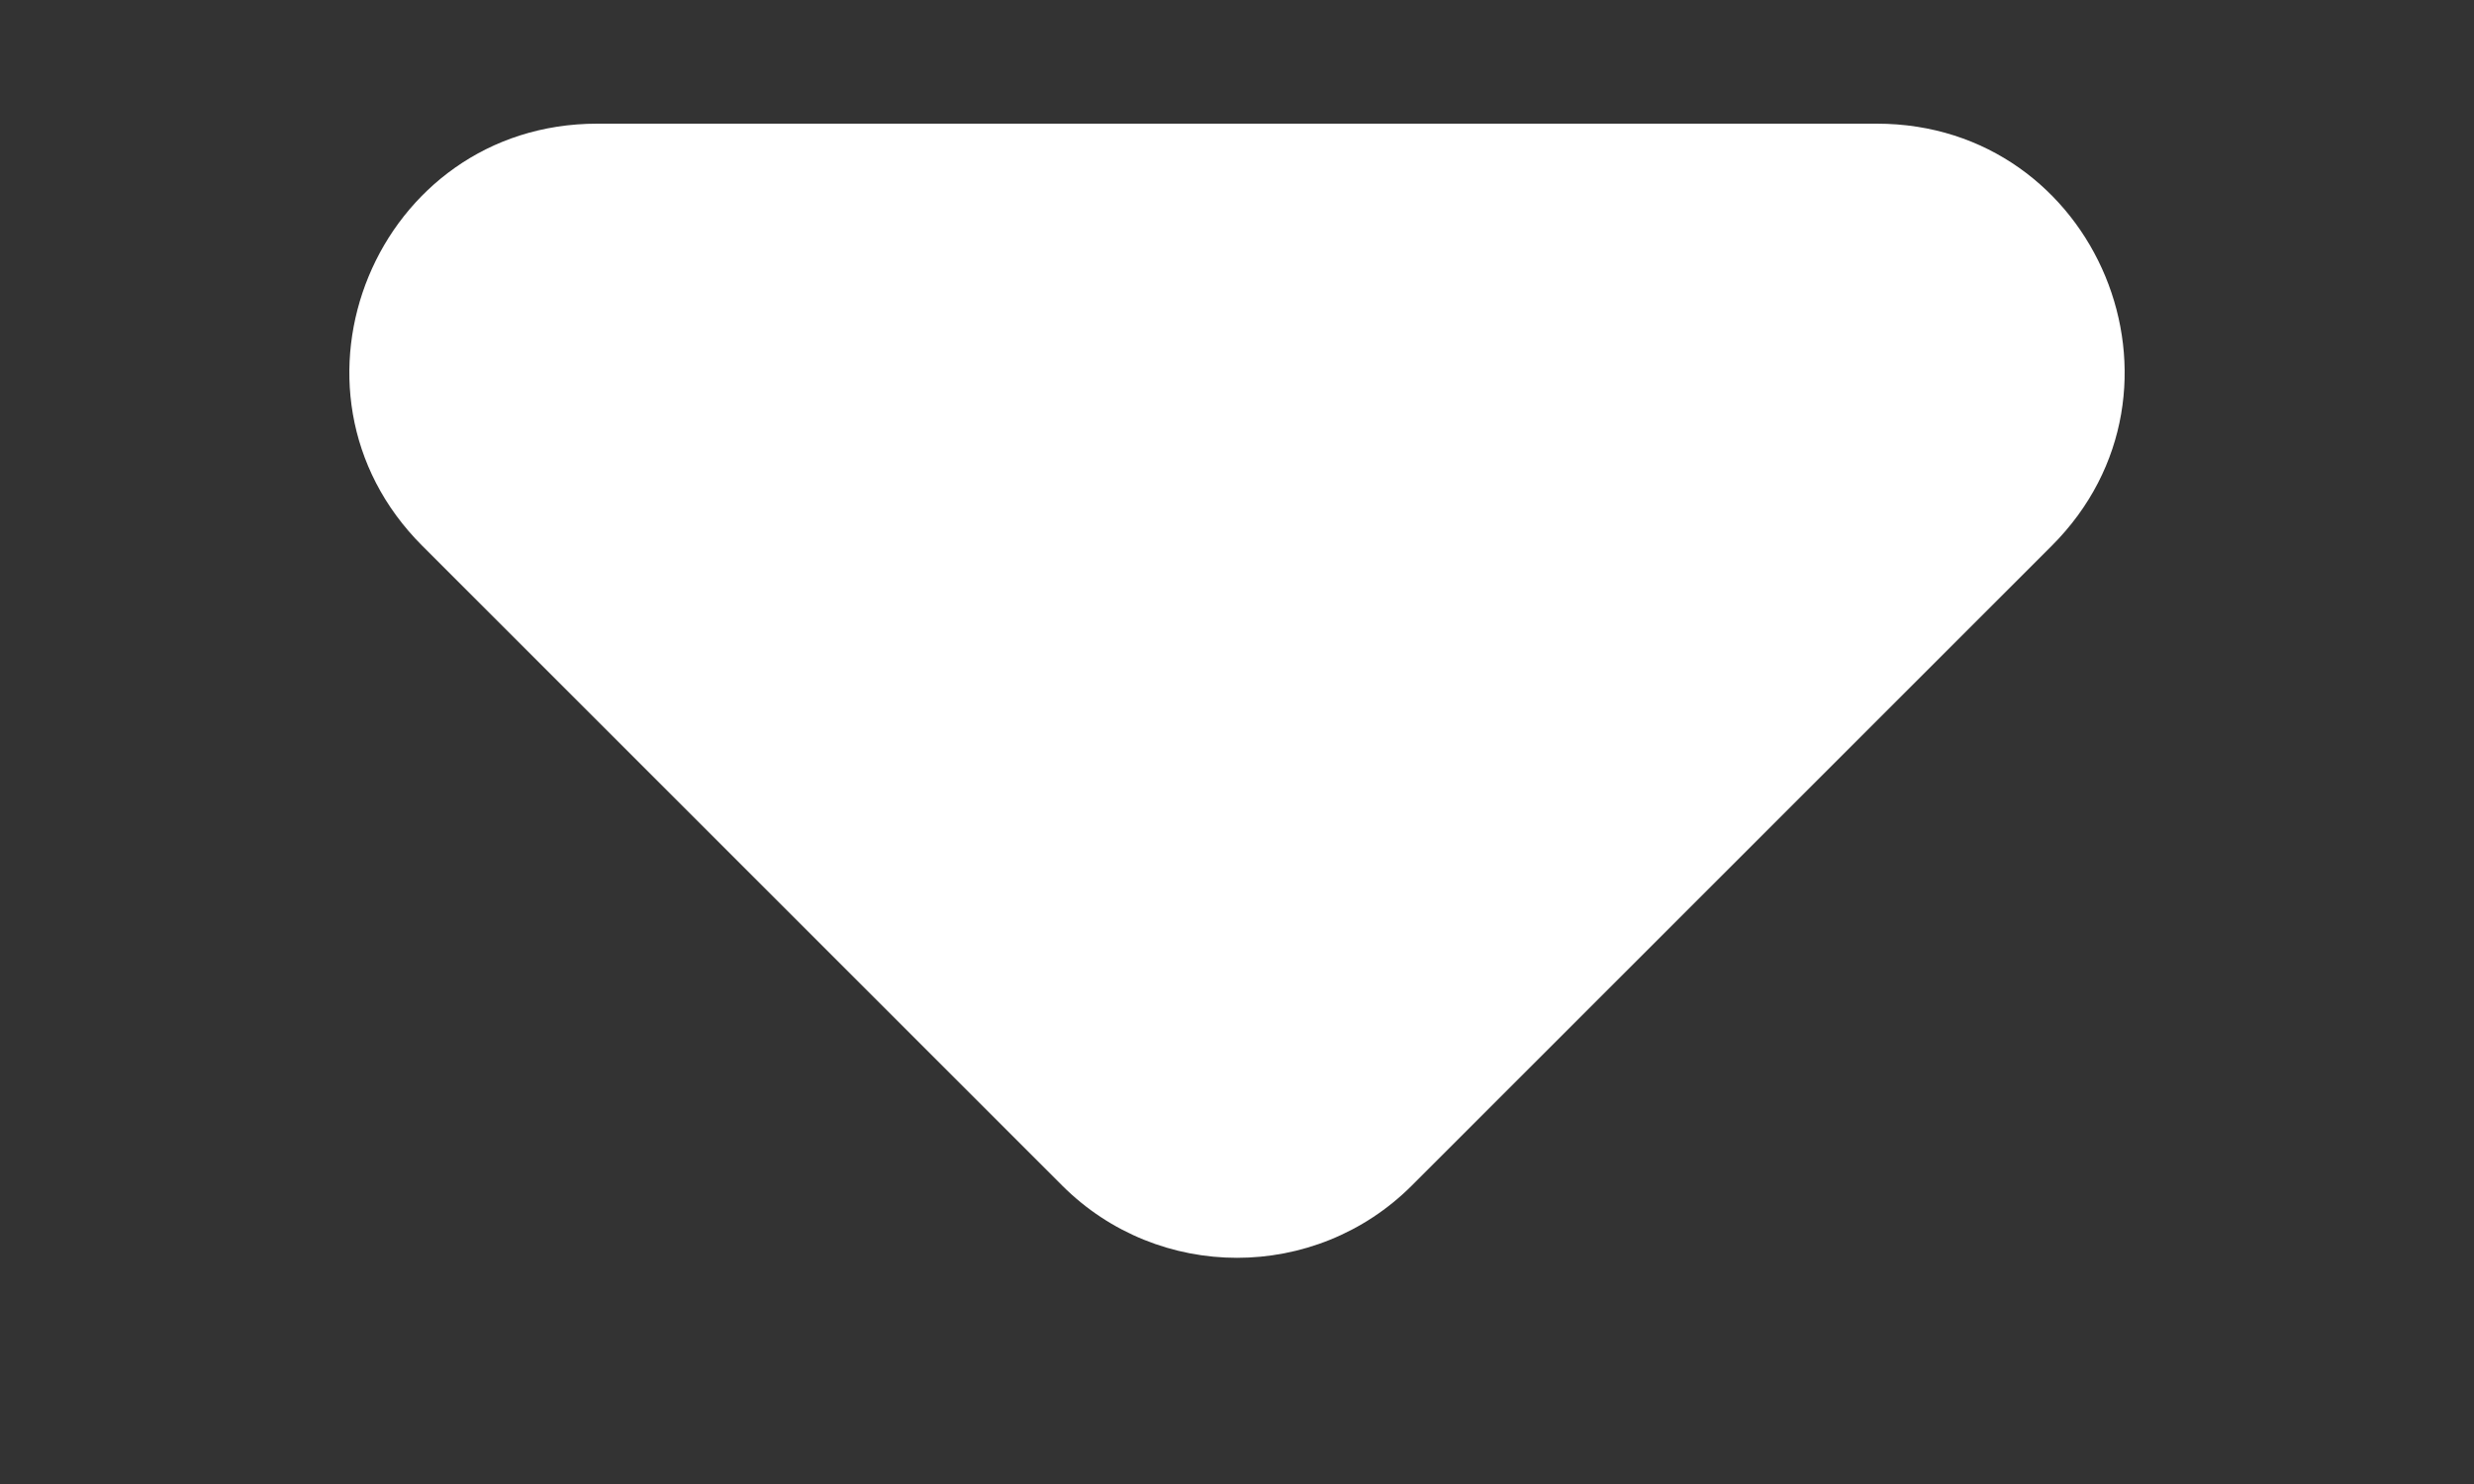 <svg width="10" height="6" viewBox="0 0 10 6" fill="none" xmlns="http://www.w3.org/2000/svg">
<rect x="0" y="0" width="10" height="6" fill="#333333" stroke="none"/>
<path d="M7.5 0.5L7.586 0.5C8.477 0.5 8.923 1.577 8.293 2.207L5.707 4.793C5.317 5.183 4.683 5.183 4.293 4.793L1.707 2.207C1.077 1.577 1.523 0.5 2.414 0.5L2.5 0.5L5 0.5L7.5 0.5Z" fill="white"/>
</svg>
